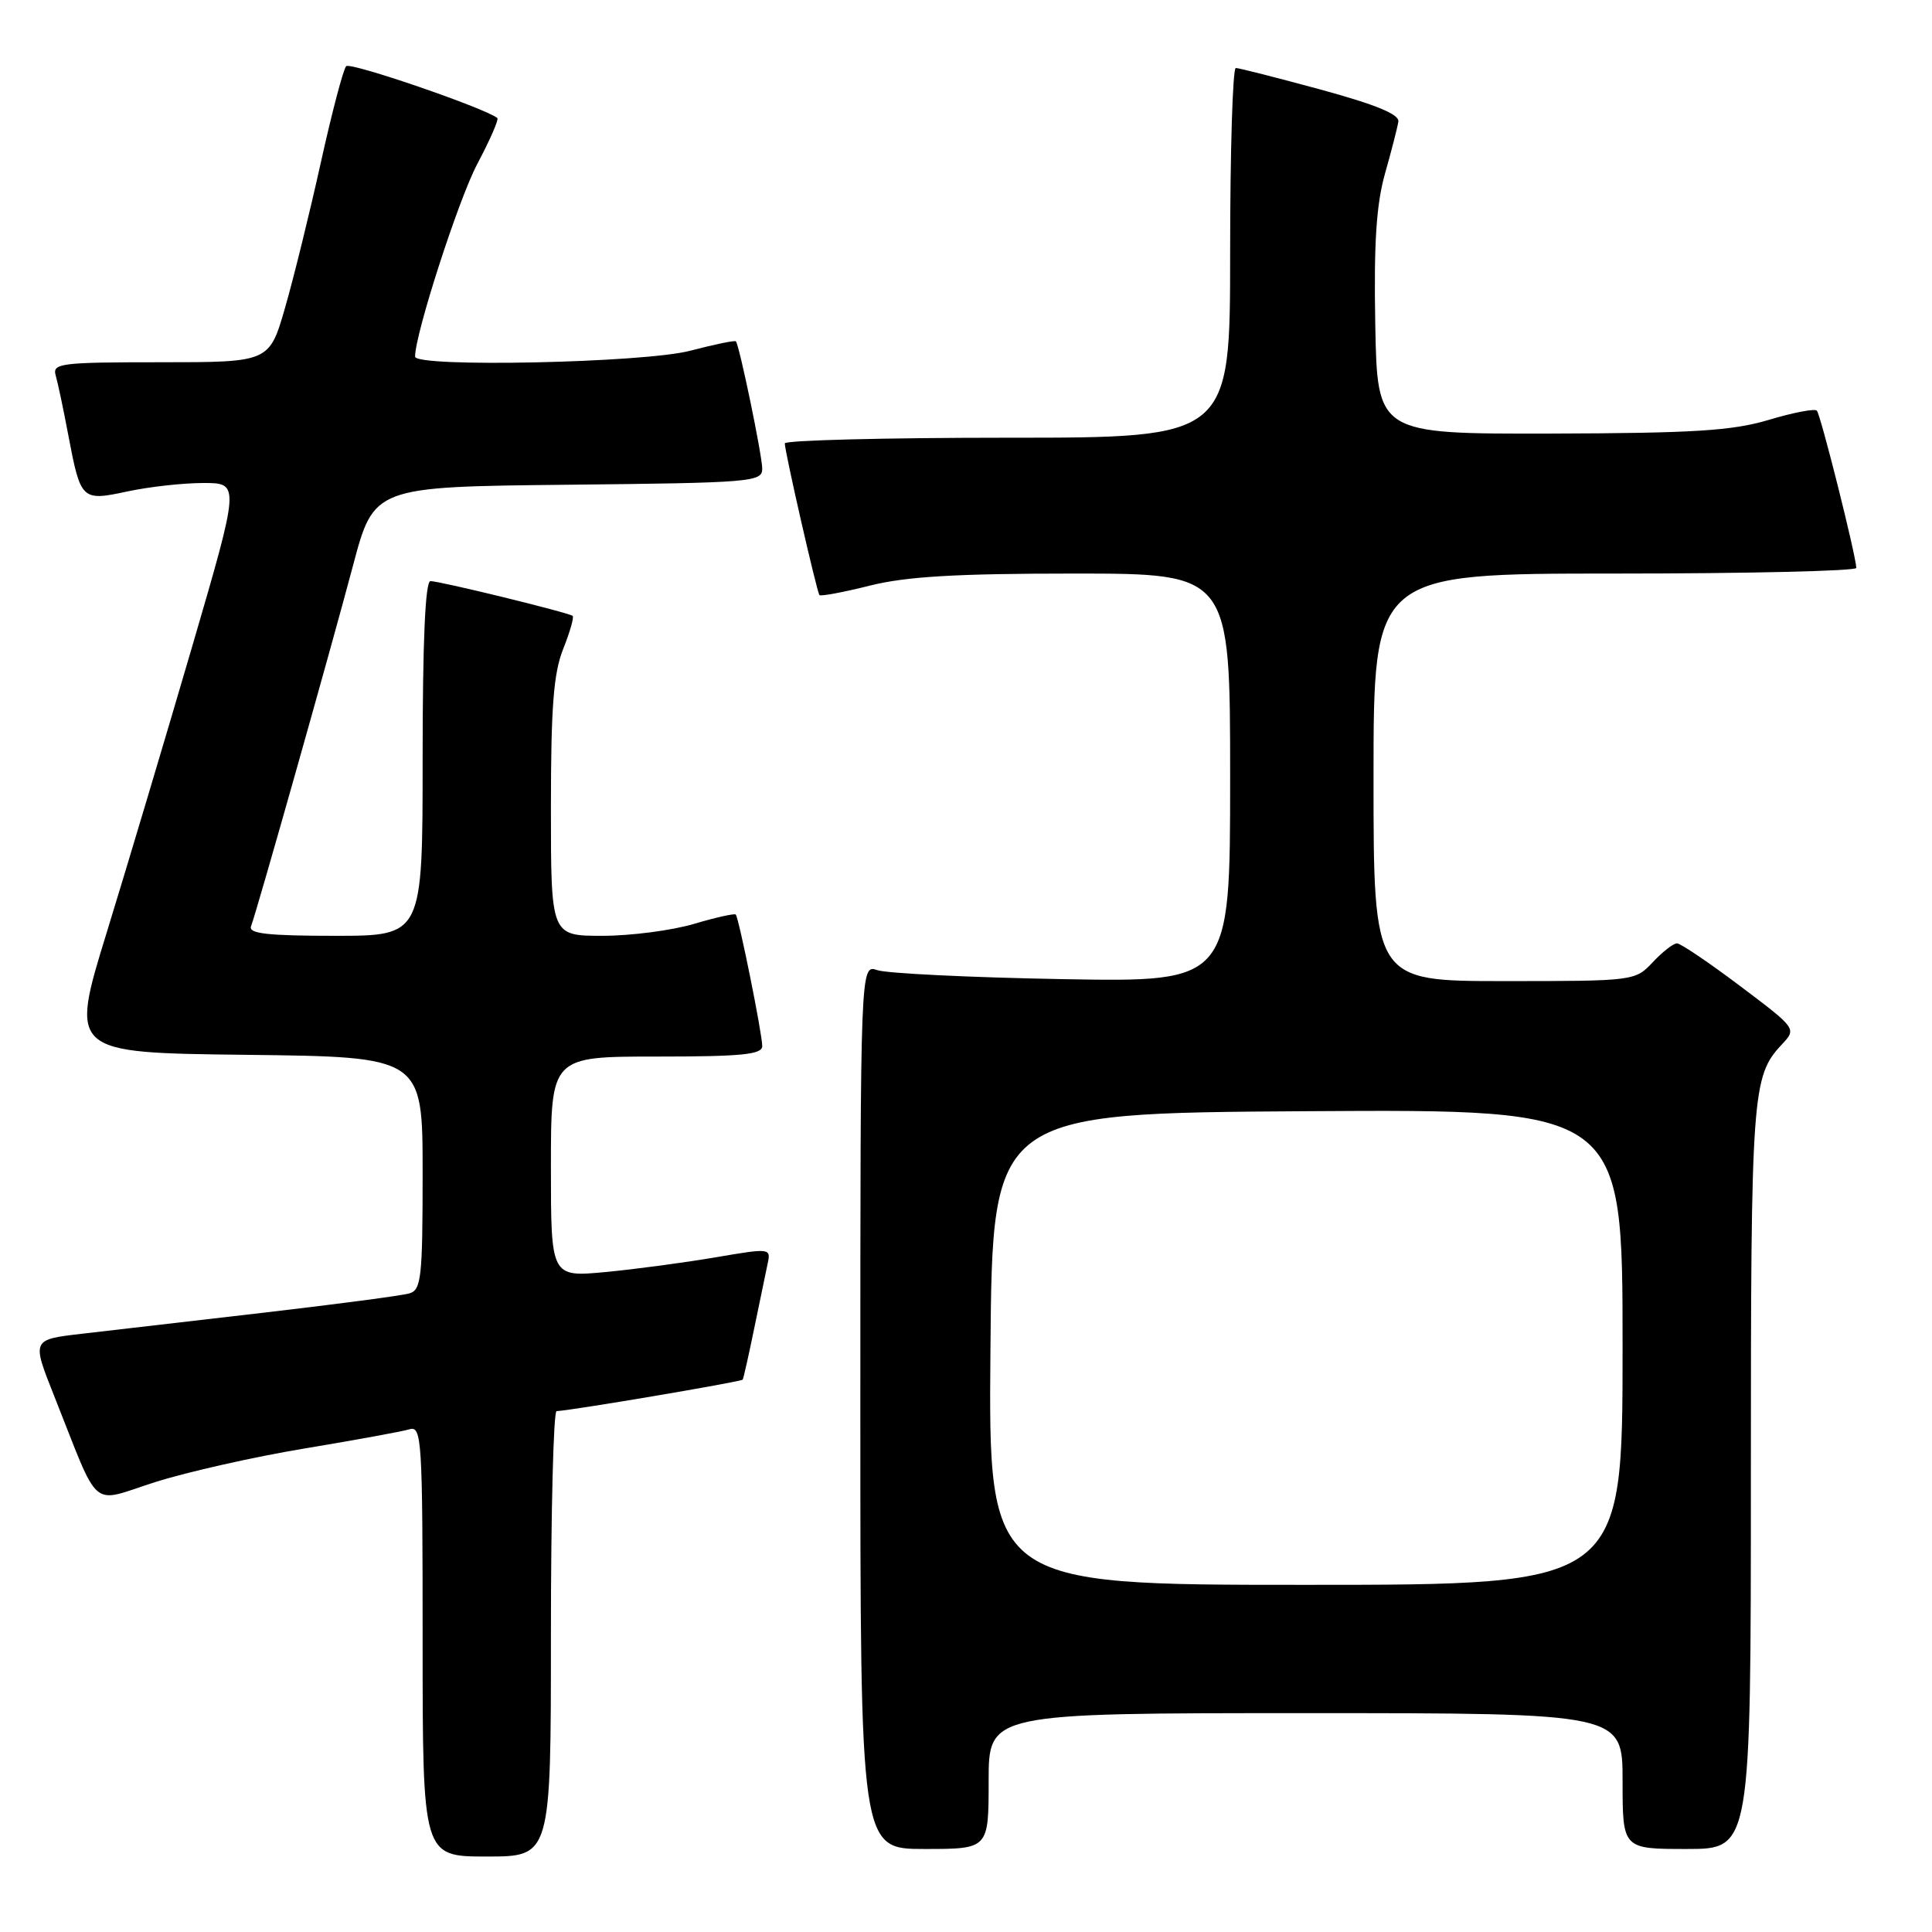 <?xml version="1.0" encoding="UTF-8" standalone="no"?>
<!DOCTYPE svg PUBLIC "-//W3C//DTD SVG 1.1//EN" "http://www.w3.org/Graphics/SVG/1.1/DTD/svg11.dtd" >
<svg xmlns="http://www.w3.org/2000/svg" xmlns:xlink="http://www.w3.org/1999/xlink" version="1.1" viewBox="0 0 256 256">
 <g >
 <path fill="currentColor"
d=" M 73.00 216.50 C 73.00 200.28 73.34 186.99 73.75 186.98 C 75.49 186.94 98.23 183.09 98.41 182.81 C 98.52 182.64 99.21 179.57 99.94 176.00 C 100.68 172.43 101.48 168.57 101.72 167.42 C 102.16 165.38 102.04 165.37 94.83 166.60 C 90.80 167.29 84.24 168.17 80.25 168.55 C 73.00 169.23 73.00 169.23 73.00 154.62 C 73.00 140.00 73.00 140.00 87.00 140.00 C 98.30 140.00 101.00 139.73 101.00 138.61 C 101.00 136.97 97.91 121.65 97.49 121.18 C 97.33 121.01 94.82 121.57 91.92 122.43 C 89.01 123.29 83.57 124.00 79.82 124.00 C 73.00 124.00 73.00 124.00 73.00 107.02 C 73.00 93.68 73.35 89.17 74.63 85.98 C 75.52 83.74 76.08 81.78 75.88 81.61 C 75.34 81.17 58.29 77.00 57.04 77.00 C 56.35 77.00 56.00 84.95 56.00 100.50 C 56.00 124.00 56.00 124.00 44.39 124.00 C 35.52 124.00 32.90 123.71 33.26 122.75 C 34.04 120.69 43.76 86.29 46.76 75.00 C 49.54 64.50 49.54 64.50 75.27 64.23 C 99.59 63.98 101.00 63.86 101.00 62.11 C 101.00 60.37 97.99 45.83 97.51 45.23 C 97.38 45.07 94.65 45.64 91.43 46.48 C 85.29 48.08 55.00 48.72 55.00 47.25 C 55.00 44.24 60.76 26.41 63.24 21.73 C 64.92 18.56 66.12 15.82 65.90 15.64 C 64.24 14.31 46.41 8.19 45.87 8.77 C 45.49 9.17 43.98 14.90 42.52 21.50 C 41.06 28.10 38.93 36.76 37.78 40.75 C 35.69 48.00 35.69 48.00 21.28 48.00 C 8.02 48.00 6.91 48.14 7.38 49.75 C 7.66 50.71 8.41 54.25 9.04 57.61 C 10.70 66.33 10.80 66.42 16.93 65.11 C 19.77 64.50 24.28 64.00 26.94 64.00 C 31.79 64.00 31.79 64.00 25.44 85.75 C 21.94 97.71 16.87 114.70 14.16 123.50 C 9.23 139.50 9.23 139.50 32.62 139.77 C 56.00 140.04 56.00 140.04 56.00 155.45 C 56.00 169.27 55.82 170.92 54.25 171.38 C 53.29 171.67 44.62 172.81 35.00 173.93 C 25.38 175.05 14.51 176.31 10.85 176.73 C 4.21 177.50 4.21 177.50 7.13 184.85 C 13.38 200.56 11.77 199.18 20.58 196.38 C 24.85 195.03 33.77 193.02 40.42 191.92 C 47.06 190.82 53.29 189.68 54.25 189.39 C 55.89 188.90 56.00 190.69 56.00 217.43 C 56.00 246.00 56.00 246.00 64.50 246.00 C 73.00 246.00 73.00 246.00 73.00 216.50 Z  M 131.00 236.00 C 131.00 227.00 131.00 227.00 173.00 227.00 C 215.00 227.00 215.00 227.00 215.00 236.00 C 215.00 245.00 215.00 245.00 223.50 245.00 C 232.00 245.00 232.00 245.00 232.00 195.57 C 232.00 144.70 232.15 142.62 236.10 138.40 C 238.07 136.30 238.07 136.30 230.57 130.65 C 226.44 127.54 222.68 125.00 222.21 125.00 C 221.73 125.00 220.29 126.12 219.00 127.50 C 216.67 129.98 216.51 130.00 199.33 130.00 C 182.00 130.00 182.00 130.00 182.00 103.00 C 182.00 76.00 182.00 76.00 214.00 76.00 C 231.60 76.00 245.99 75.66 245.97 75.25 C 245.91 73.54 241.23 54.89 240.74 54.41 C 240.45 54.12 237.58 54.67 234.36 55.64 C 229.53 57.08 224.44 57.40 205.50 57.45 C 182.50 57.50 182.50 57.50 182.23 43.00 C 182.03 32.24 182.37 27.08 183.52 23.00 C 184.38 19.98 185.17 16.88 185.29 16.11 C 185.44 15.15 182.29 13.86 175.00 11.87 C 169.22 10.30 164.16 9.01 163.75 9.01 C 163.34 9.00 163.00 20.02 163.00 33.50 C 163.00 58.00 163.00 58.00 133.50 58.00 C 117.28 58.00 104.00 58.34 103.99 58.75 C 103.98 59.81 108.23 78.42 108.58 78.85 C 108.74 79.04 111.74 78.48 115.25 77.60 C 120.07 76.39 126.68 76.00 142.31 76.00 C 163.00 76.00 163.00 76.00 163.00 103.07 C 163.00 130.14 163.00 130.14 140.75 129.74 C 128.51 129.52 117.49 128.98 116.25 128.55 C 114.00 127.77 114.00 127.77 114.00 186.38 C 114.00 245.00 114.00 245.00 122.50 245.00 C 131.00 245.00 131.00 245.00 131.00 236.00 Z  M 131.24 178.75 C 131.50 147.50 131.50 147.50 173.25 147.24 C 215.00 146.98 215.00 146.98 215.00 178.49 C 215.00 210.00 215.00 210.00 172.99 210.00 C 130.97 210.00 130.97 210.00 131.24 178.75 Z "/>
</g>
</svg>